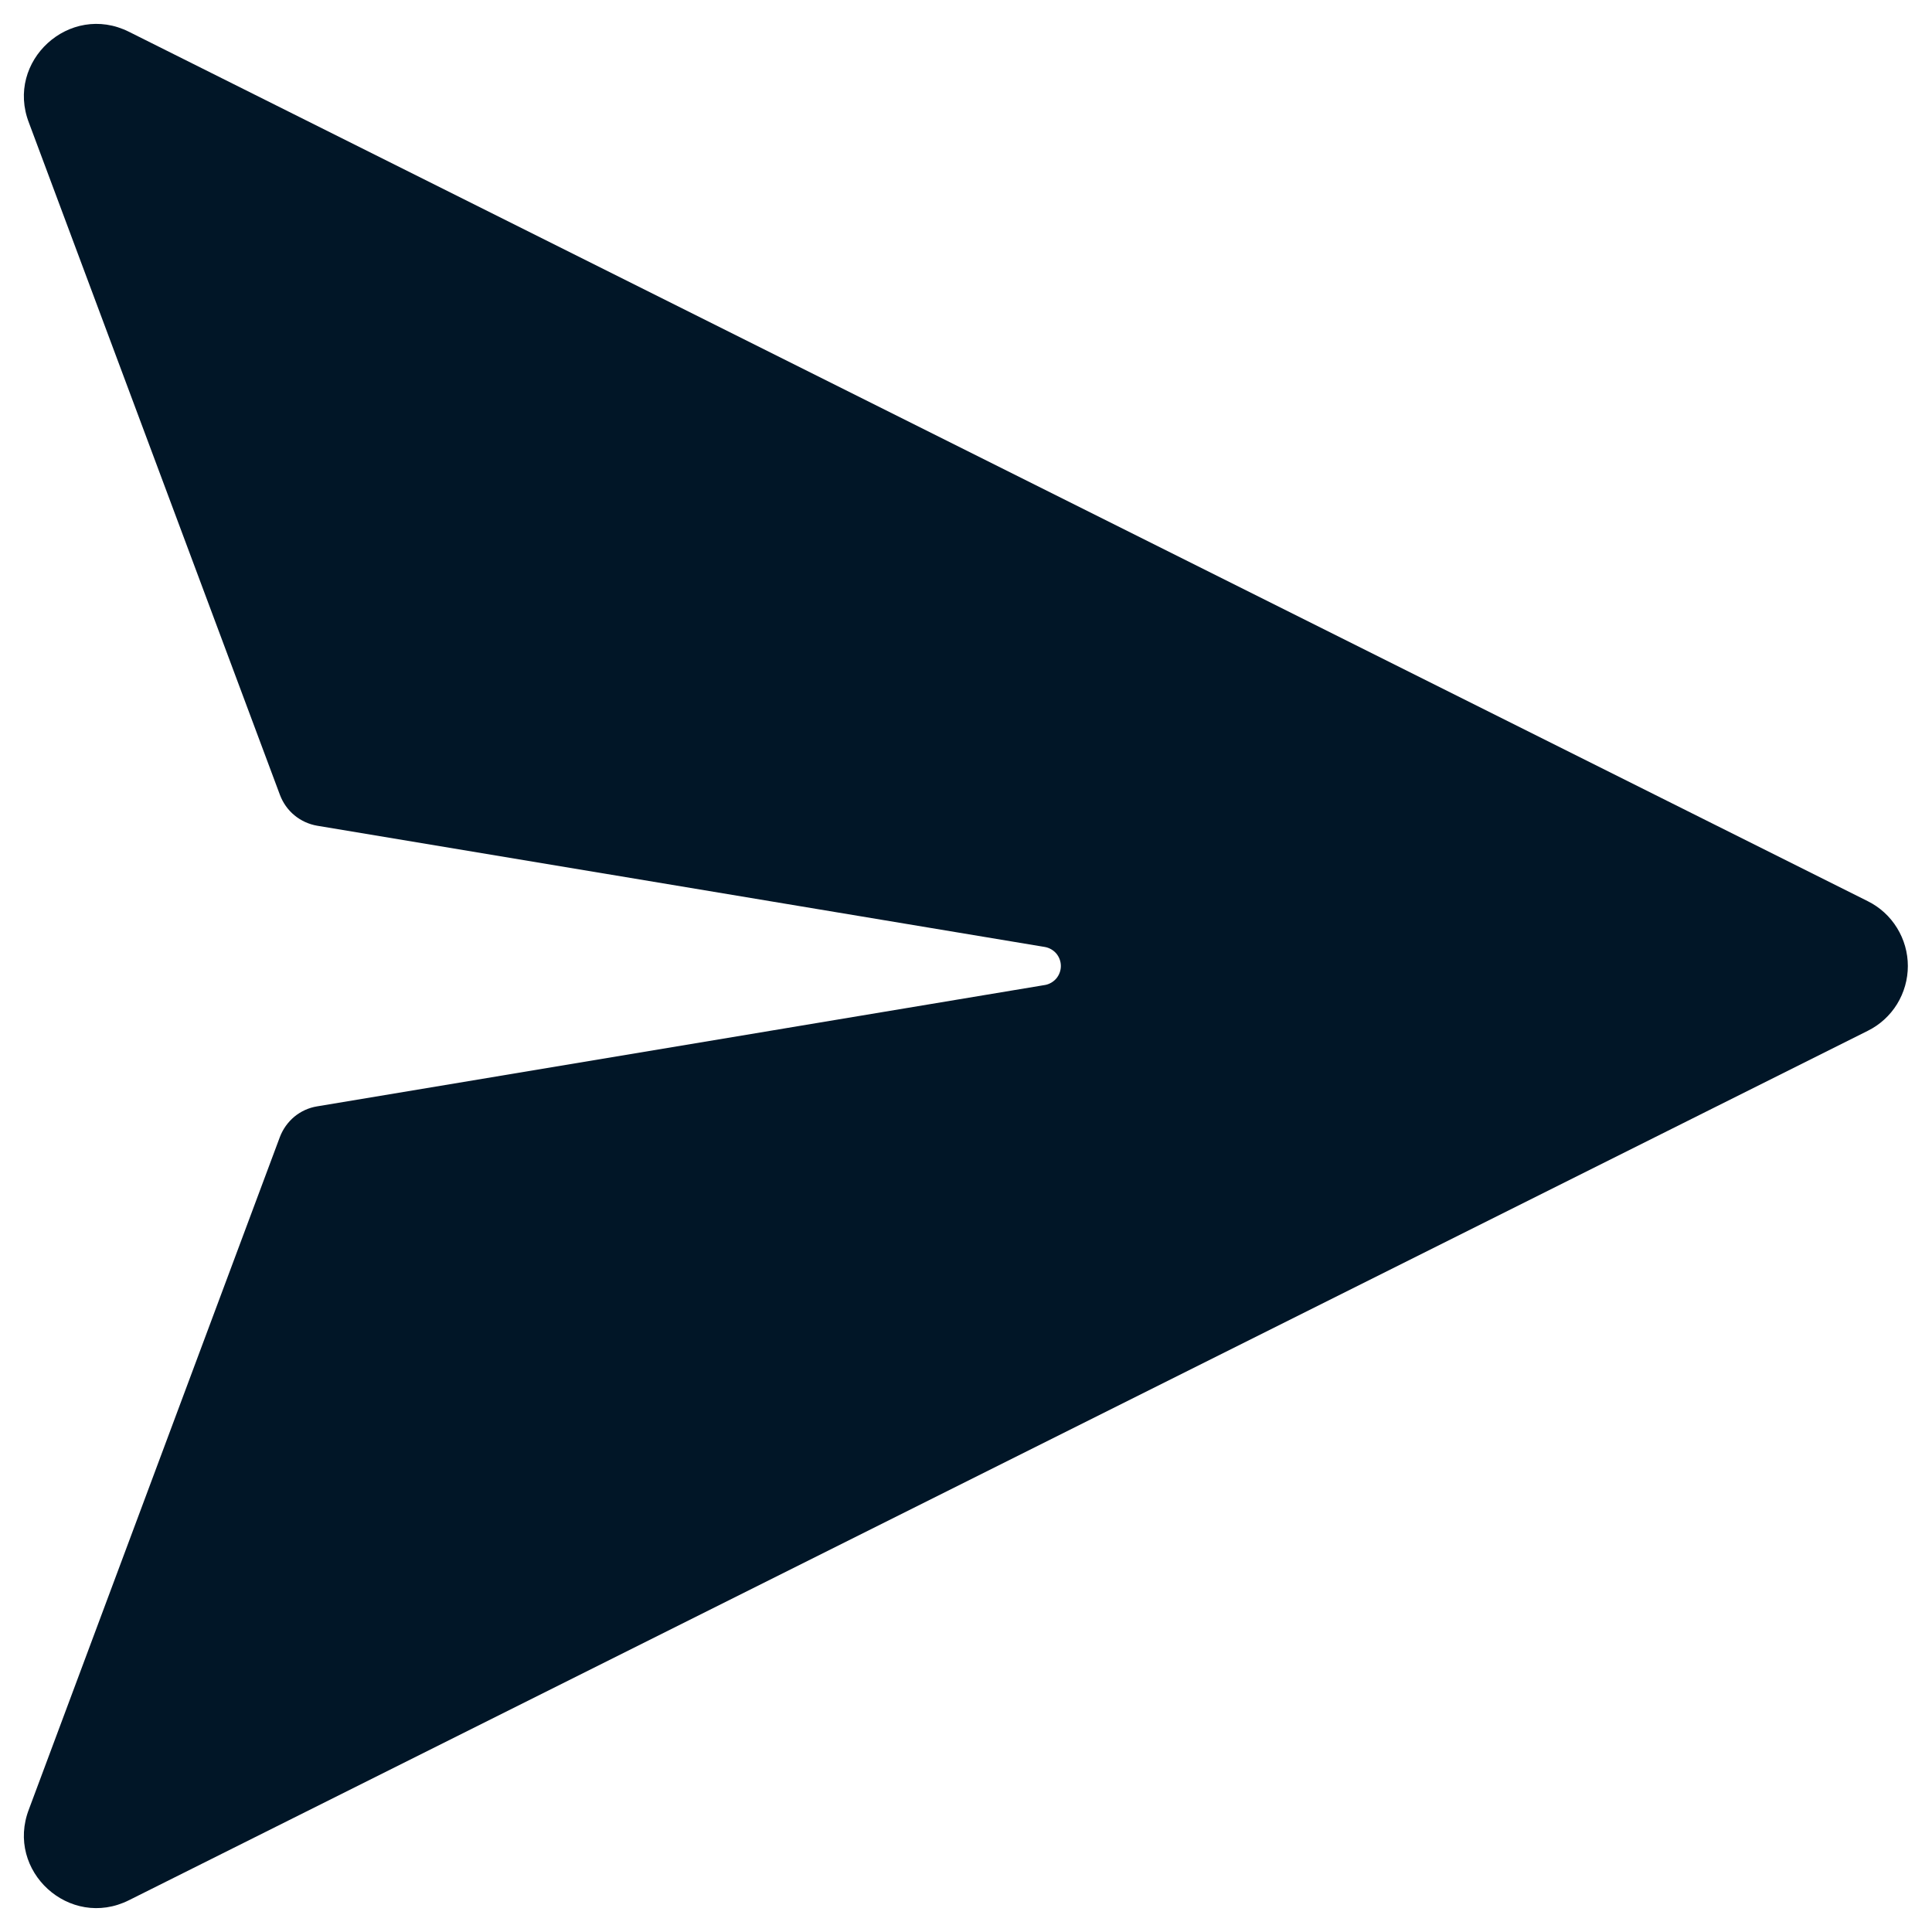 <svg xmlns="http://www.w3.org/2000/svg" width="20" height="20" viewBox="0 0 20 20" fill="none">
  <path d="M10.815 10.197L3.283 11.453C3.196 11.467 3.115 11.504 3.047 11.56C2.98 11.616 2.928 11.689 2.897 11.771L0.3 18.728C0.052 19.368 0.721 19.978 1.335 19.671L19.335 10.671C19.46 10.609 19.565 10.513 19.638 10.395C19.711 10.276 19.75 10.139 19.75 10C19.75 9.861 19.711 9.724 19.638 9.606C19.565 9.487 19.46 9.391 19.335 9.329L1.335 0.329C0.721 0.022 0.052 0.633 0.3 1.272L2.898 8.229C2.929 8.311 2.98 8.384 3.048 8.44C3.116 8.496 3.197 8.533 3.284 8.548L10.816 9.803C10.862 9.811 10.904 9.835 10.935 9.871C10.965 9.907 10.982 9.953 10.982 10C10.982 10.047 10.965 10.093 10.935 10.129C10.904 10.165 10.862 10.189 10.816 10.197H10.815Z" fill="#011627"/>
</svg>